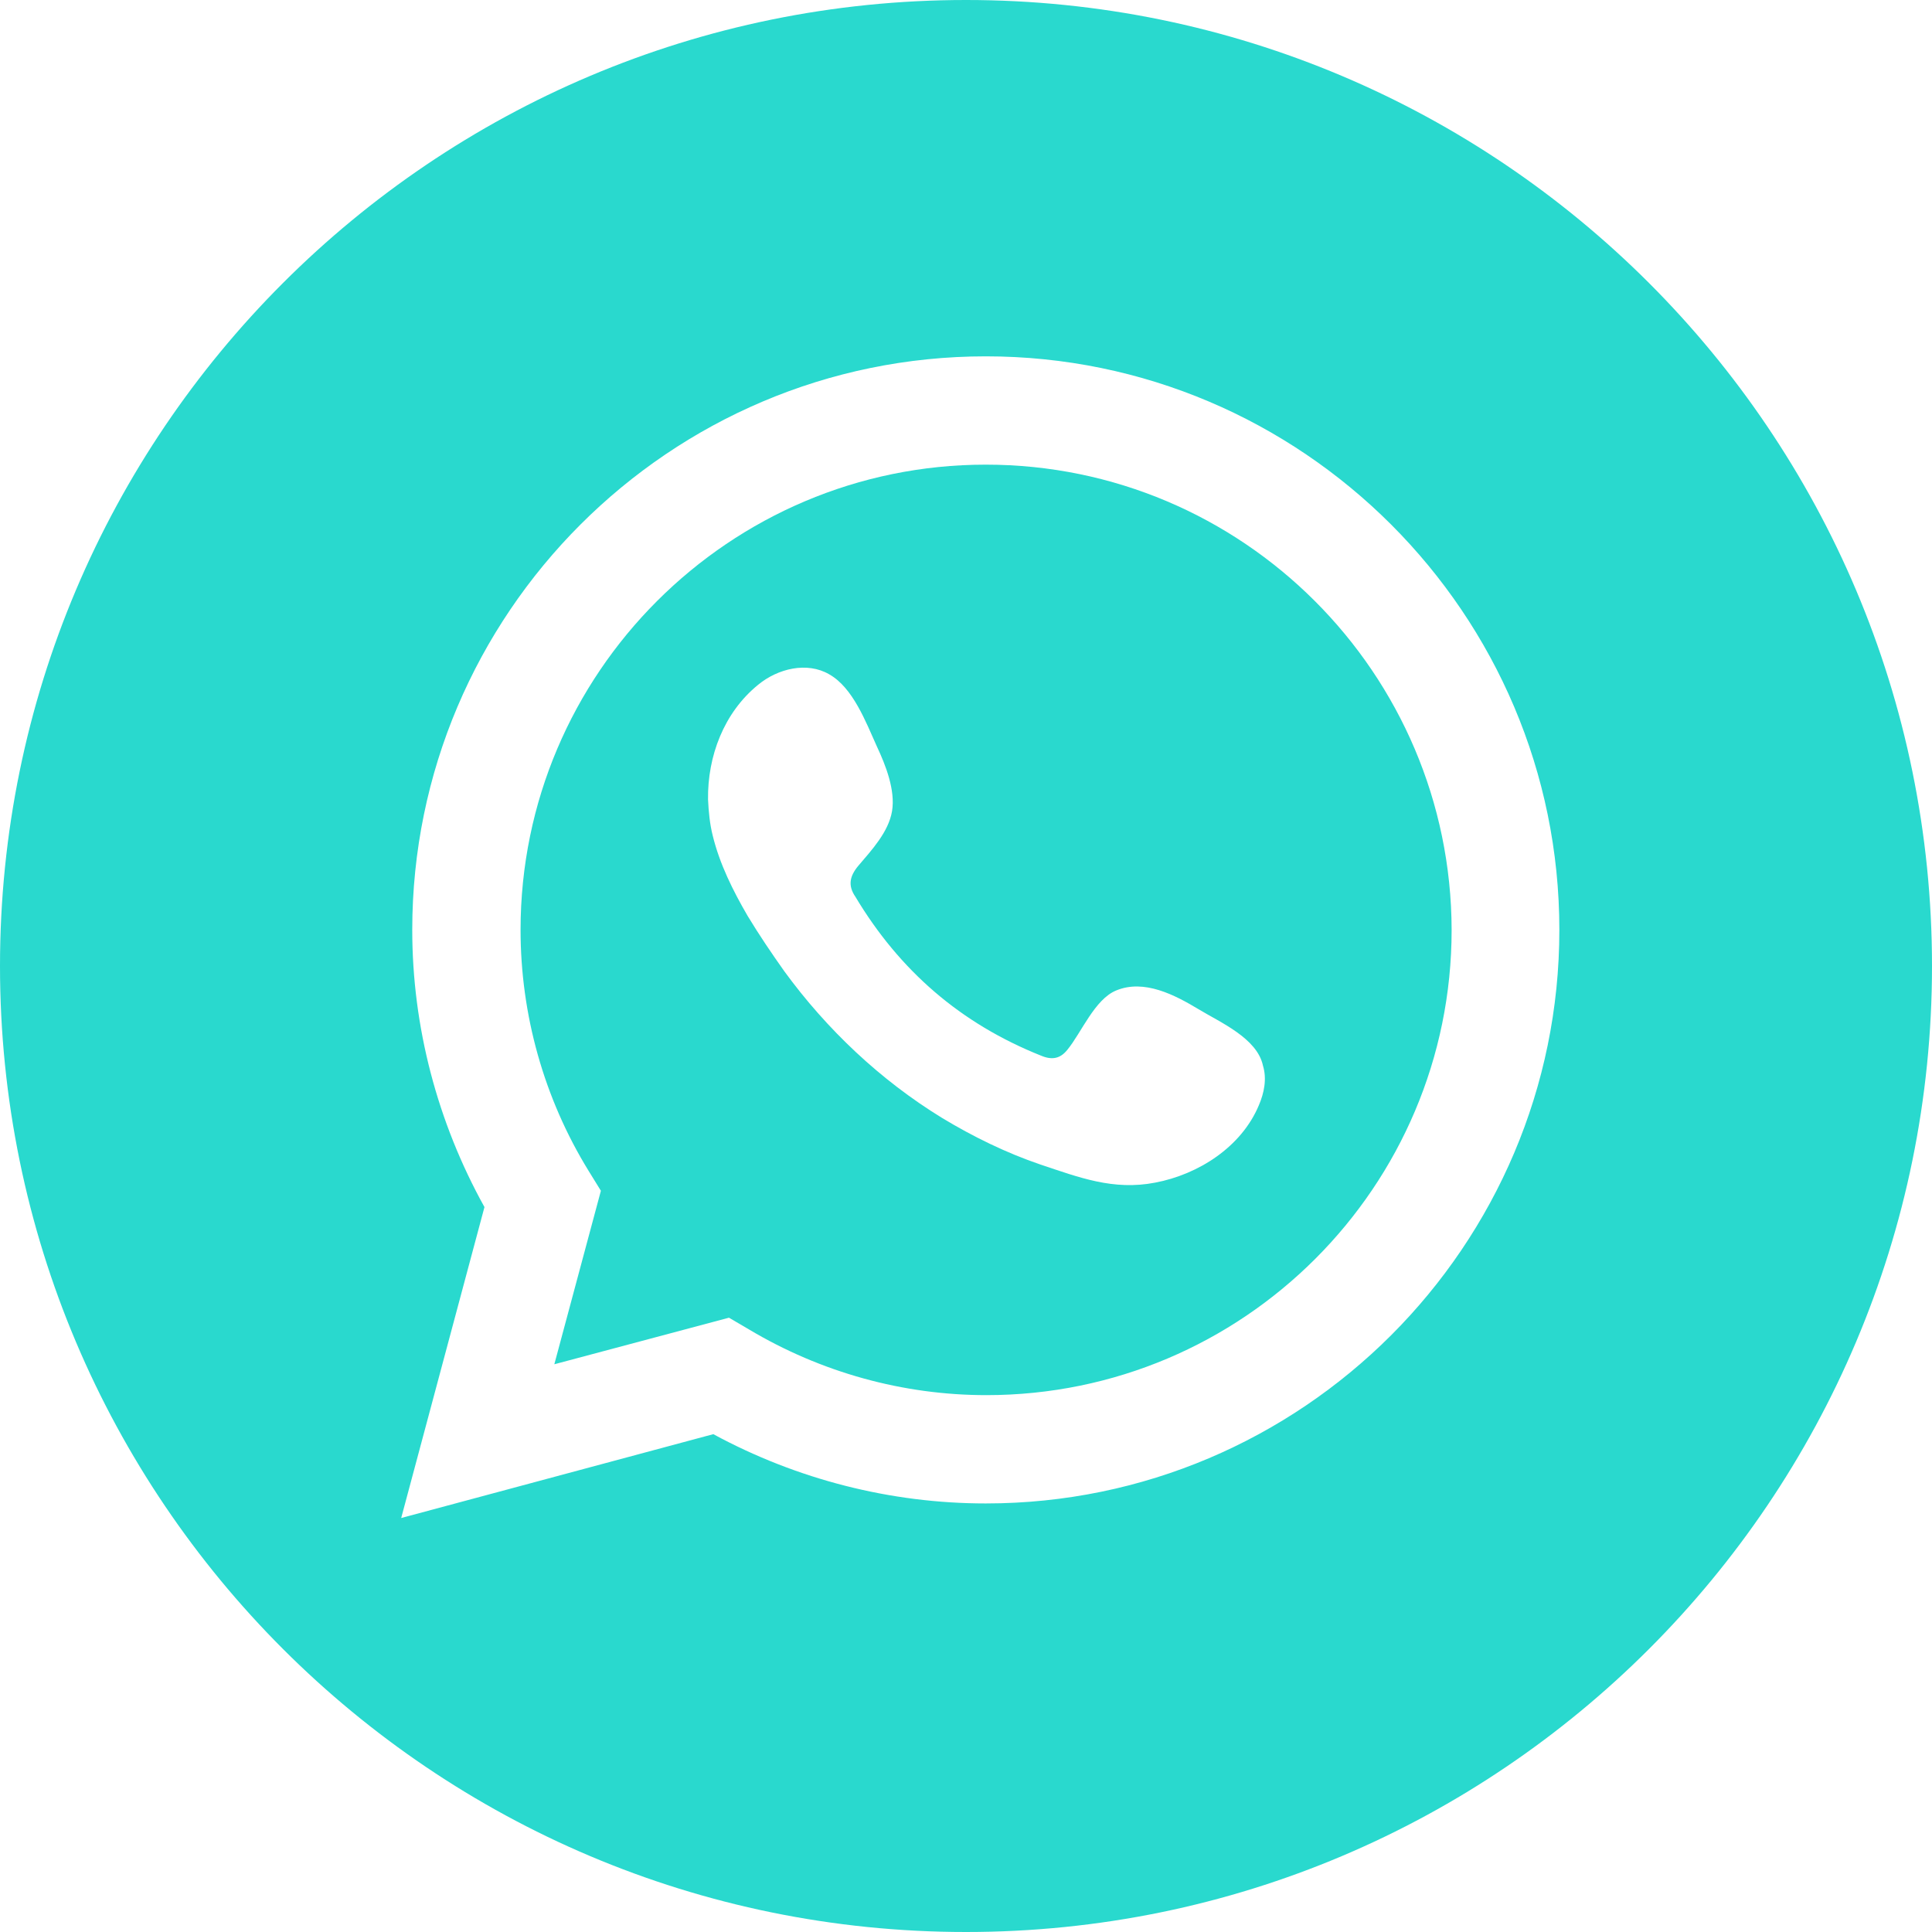 <svg width="50" height="50" viewBox="0 0 50 50" fill="none" xmlns="http://www.w3.org/2000/svg">
<path d="M25.512 12.025C18.882 12.025 13.472 17.42 13.472 24.066C13.472 26.251 14.075 28.421 15.235 30.305L15.551 30.817L14.346 35.307L18.866 34.102L19.379 34.403C21.247 35.519 23.372 36.106 25.527 36.106C32.173 36.106 37.568 30.711 37.568 24.066C37.553 17.42 32.158 12.025 25.512 12.025ZM32.58 28.602C32.127 29.687 31.012 30.395 29.897 30.606C28.812 30.817 27.923 30.47 26.929 30.139C26.04 29.837 25.18 29.415 24.382 28.933C22.785 27.954 21.398 26.643 20.298 25.136C19.967 24.669 19.65 24.201 19.349 23.704C18.972 23.056 18.625 22.363 18.445 21.625C18.369 21.323 18.339 21.007 18.324 20.69C18.309 19.575 18.731 18.445 19.62 17.722C20.132 17.3 20.886 17.119 21.458 17.45C22.076 17.797 22.408 18.686 22.694 19.319C22.92 19.801 23.176 20.449 23.086 20.992C22.995 21.534 22.558 22.001 22.212 22.408C21.986 22.679 21.941 22.921 22.137 23.207C23.282 25.121 24.864 26.492 26.944 27.321C27.23 27.441 27.441 27.396 27.622 27.17C27.983 26.733 28.33 25.859 28.888 25.633C29.611 25.332 30.41 25.753 31.012 26.115C31.585 26.462 32.534 26.869 32.685 27.577C32.791 27.924 32.715 28.285 32.58 28.602Z" fill="#29D9CE"/>
<path d="M25 0C11.197 0 0 11.197 0 25C0 38.803 11.197 50 25 50C38.803 50 50 38.803 50 25C50 11.197 38.803 0 25 0ZM25.512 38.909C23.056 38.909 20.63 38.291 18.46 37.116L10.383 39.286L12.538 31.239C11.317 29.039 10.669 26.567 10.669 24.066C10.669 15.883 17.33 9.222 25.512 9.222C33.695 9.222 40.356 15.883 40.356 24.066C40.356 32.248 33.695 38.909 25.512 38.909Z" fill="#29D9CE"/>
</svg>
